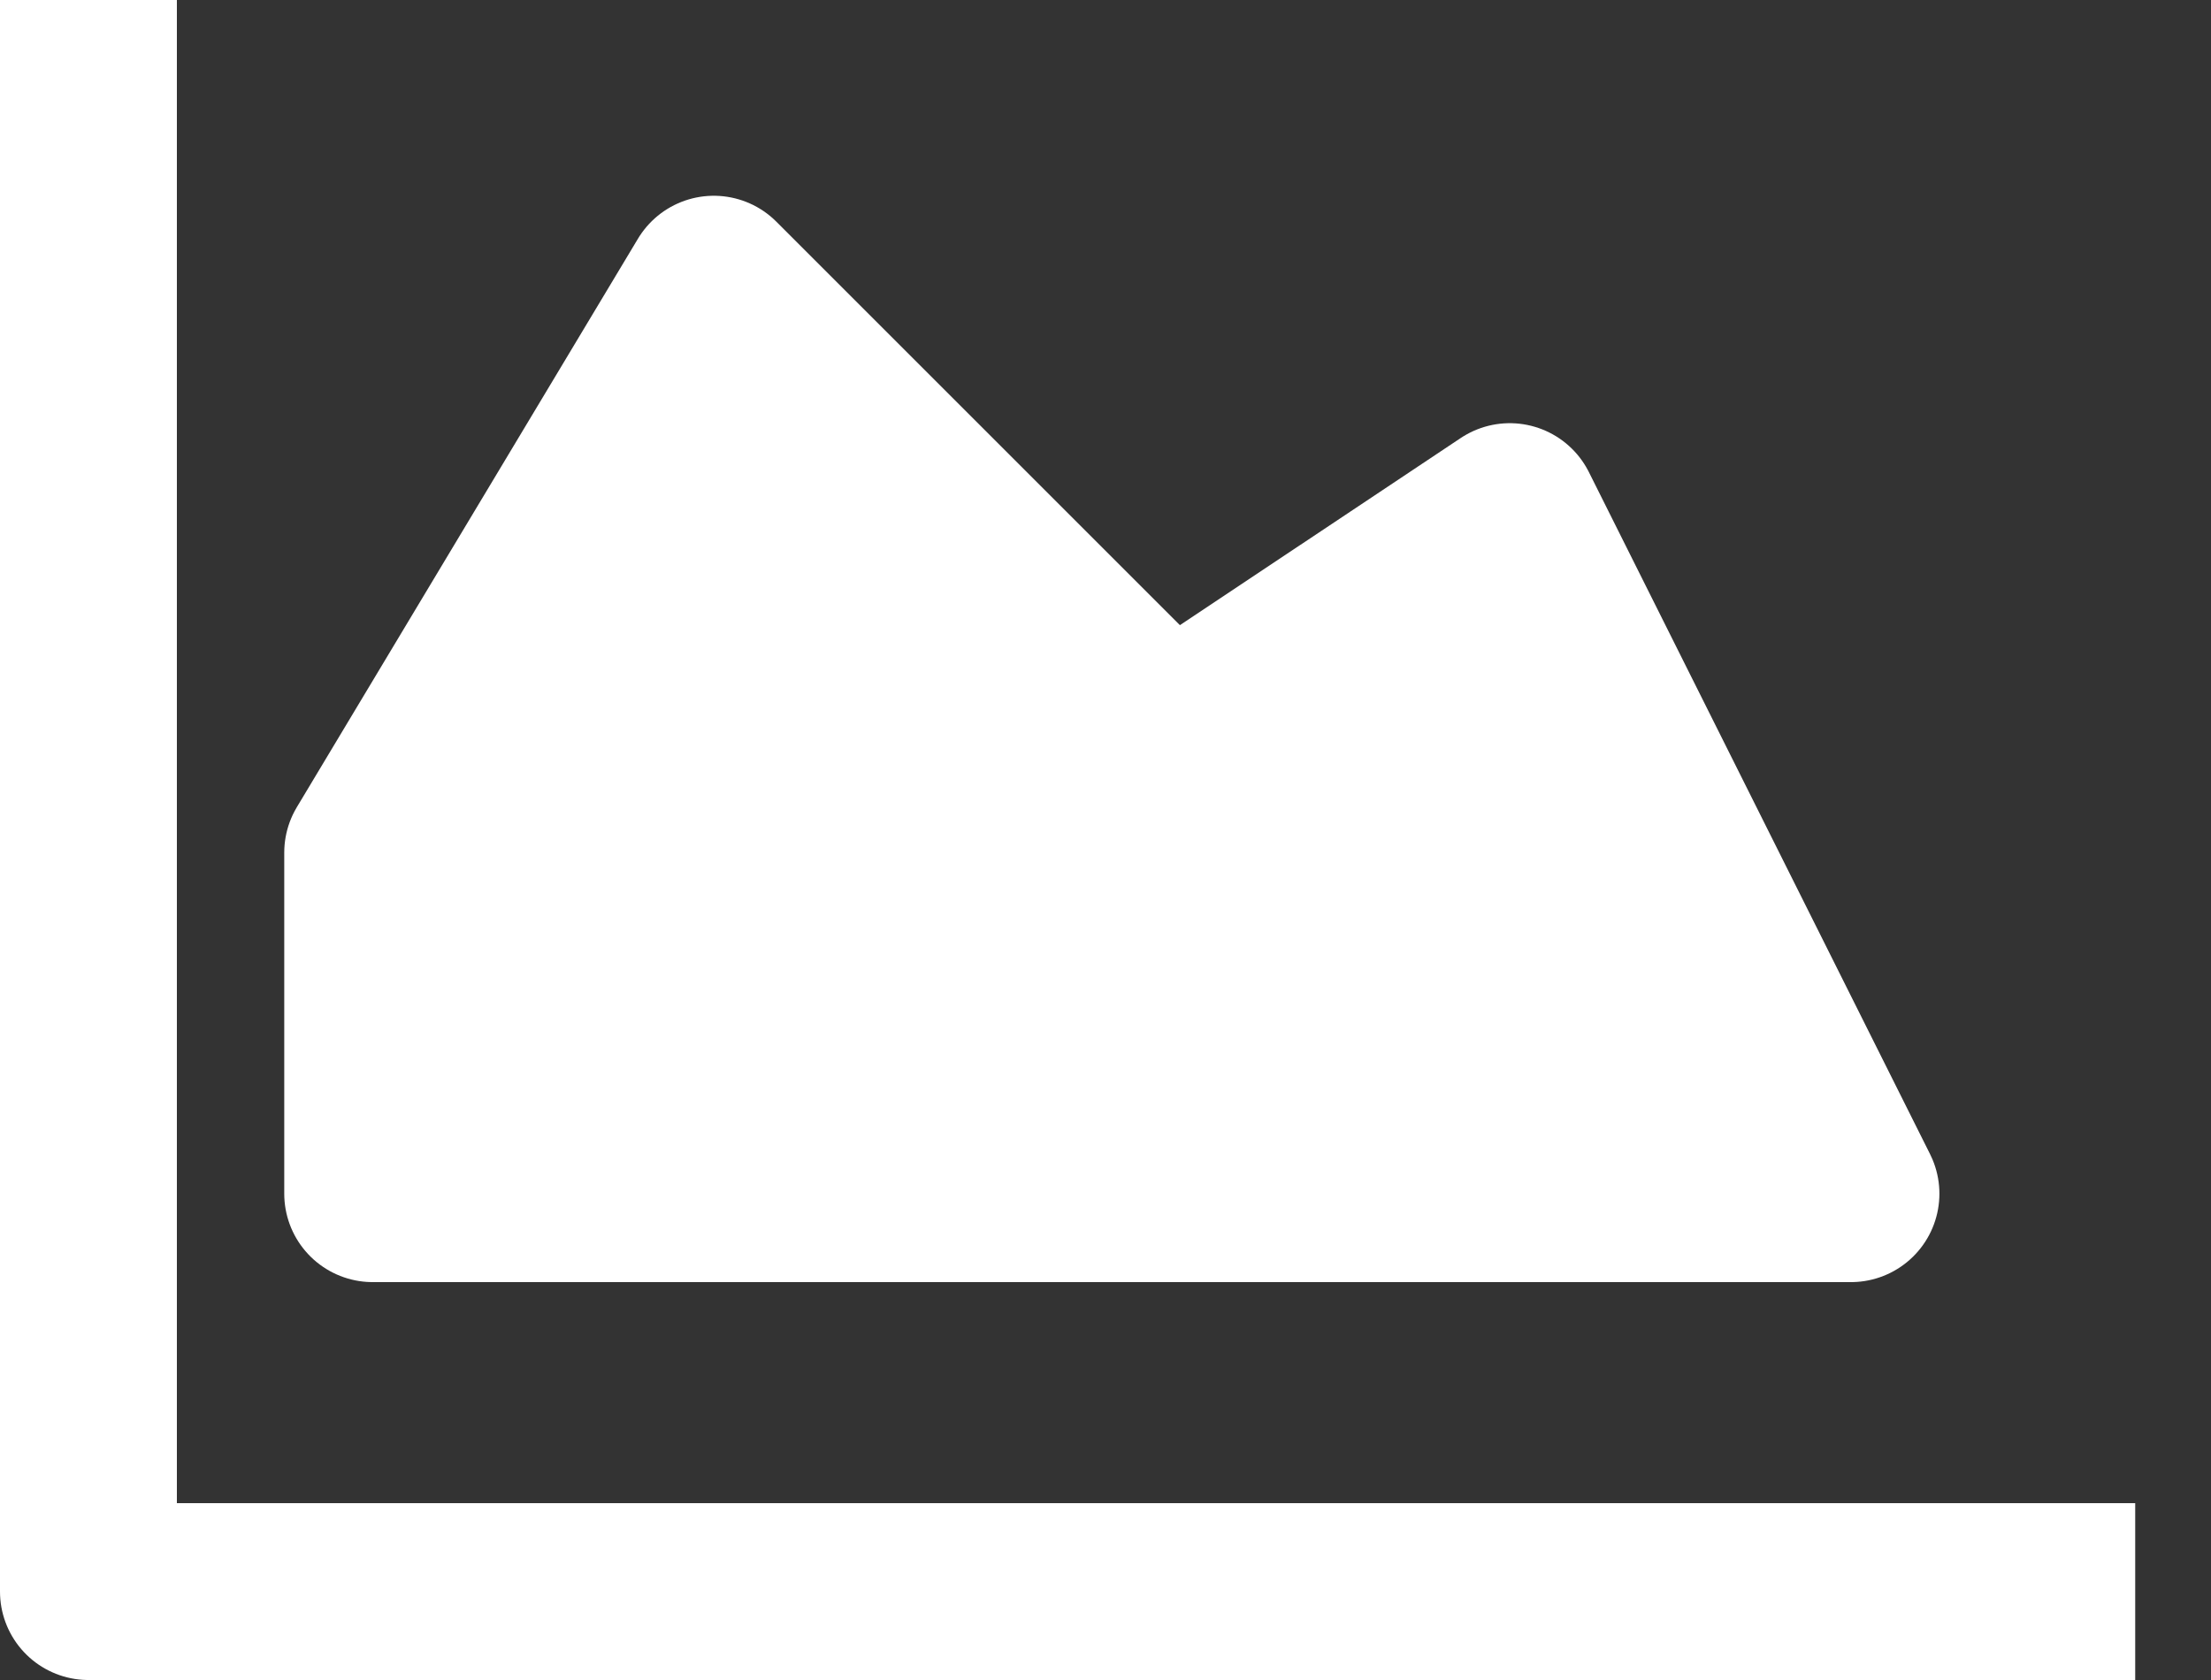 <svg width="25" height="19" viewBox="0 0 25 19" fill="none" xmlns="http://www.w3.org/2000/svg">
<rect x="0" y="0" width="25" height="19" fill="#333333" stroke="none"/>
<path d="M4.214 9.643V13.5H20.929L17.071 5.786L13.214 8.357L8.071 3.214L4.214 9.643Z" fill="white"/>
<path d="M1 0V18H24.143M4.214 13.5V9.643L8.071 3.214L13.214 8.357L17.071 5.786L20.929 13.5H4.214Z" stroke="white" stroke-width="2" stroke-linejoin="round"/>
</svg>
